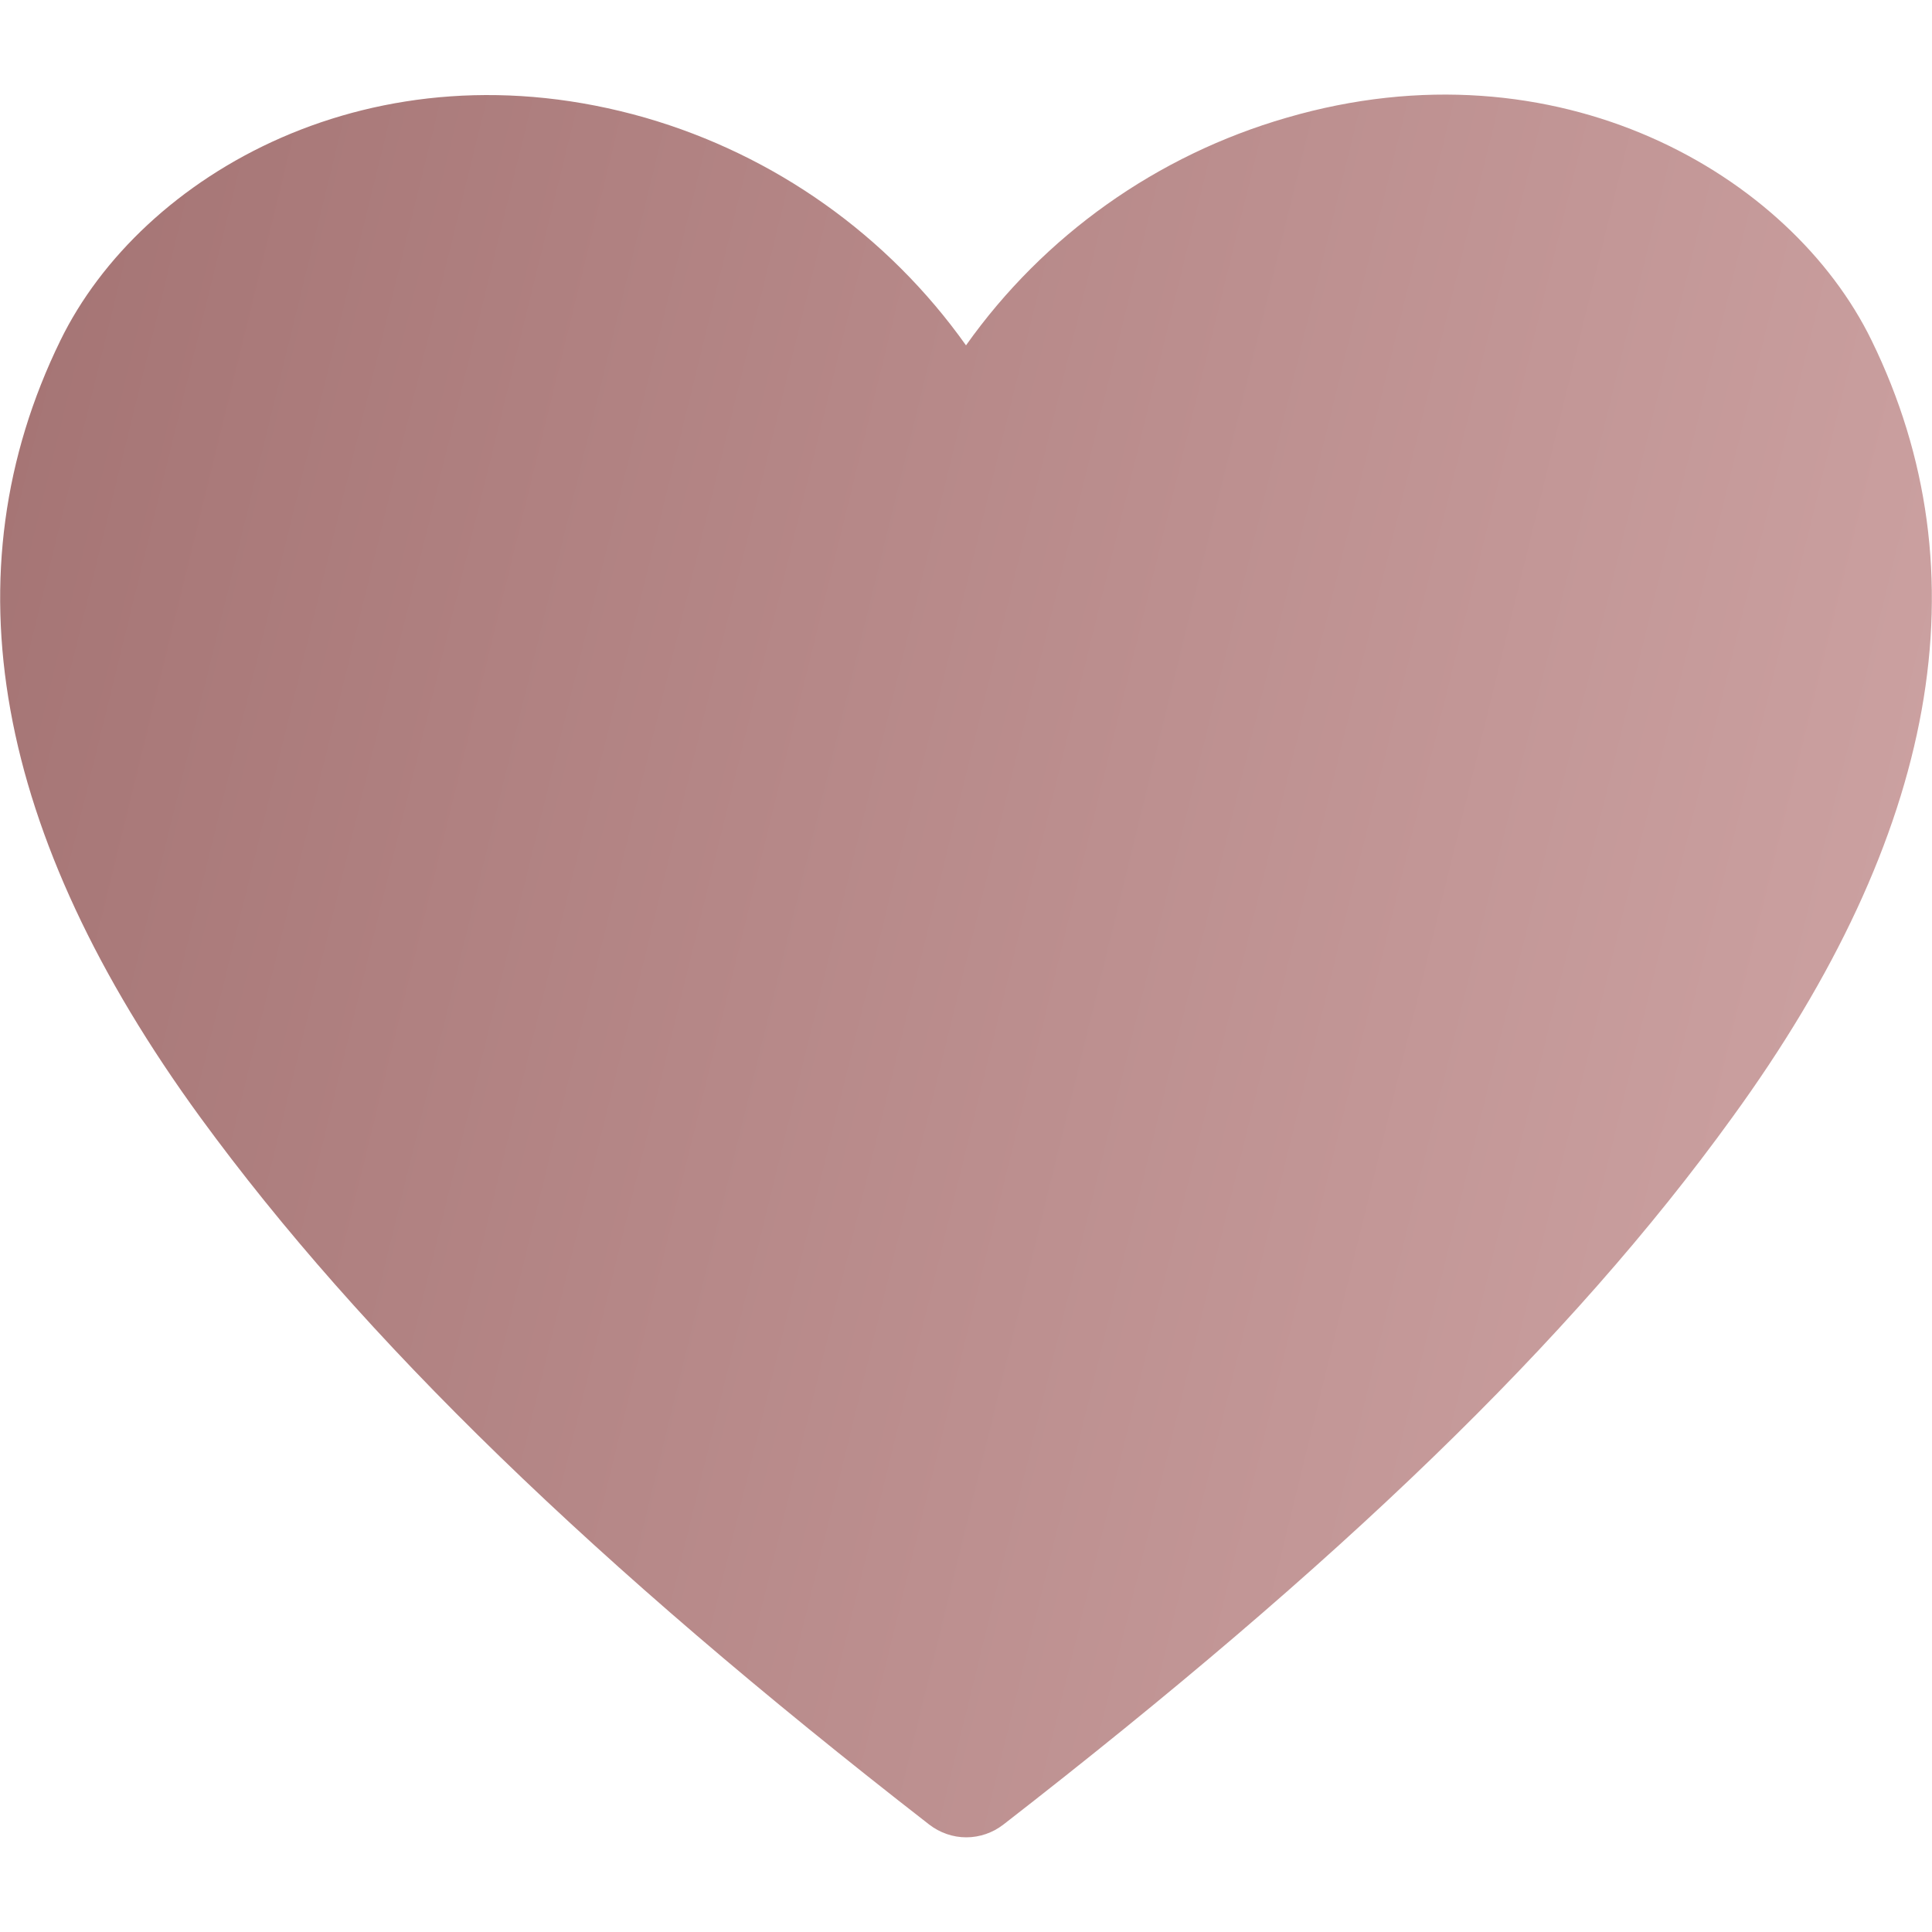 <svg width="16" height="16" viewBox="0 0 16 16" fill="none" xmlns="http://www.w3.org/2000/svg">
<path d="M15.5 2.82C14.83 1.445 12.9 0.32 10.655 0.975C9.582 1.285 8.646 1.949 8 2.86C7.353 1.949 6.417 1.285 5.345 0.975C3.095 0.33 1.17 1.445 0.5 2.82C-0.44 4.745 -0.05 6.91 1.66 9.255C3 11.09 4.915 12.95 7.695 15.11C7.783 15.178 7.891 15.216 8.002 15.216C8.114 15.216 8.222 15.178 8.31 15.11C11.085 12.955 13.005 11.11 14.345 9.255C16.05 6.91 16.44 4.745 15.5 2.82Z" fill="url(#paint0_linear_111_268)"/>
<defs>
<linearGradient id="paint0_linear_111_268" x1="-3.458" y1="-8.237" x2="19.907" y2="-2.503" gradientUnits="userSpaceOnUse">
<stop stop-color="#976464"/>
<stop offset="1" stop-color="#CFA5A5"/>
</linearGradient>
</defs>
</svg>
